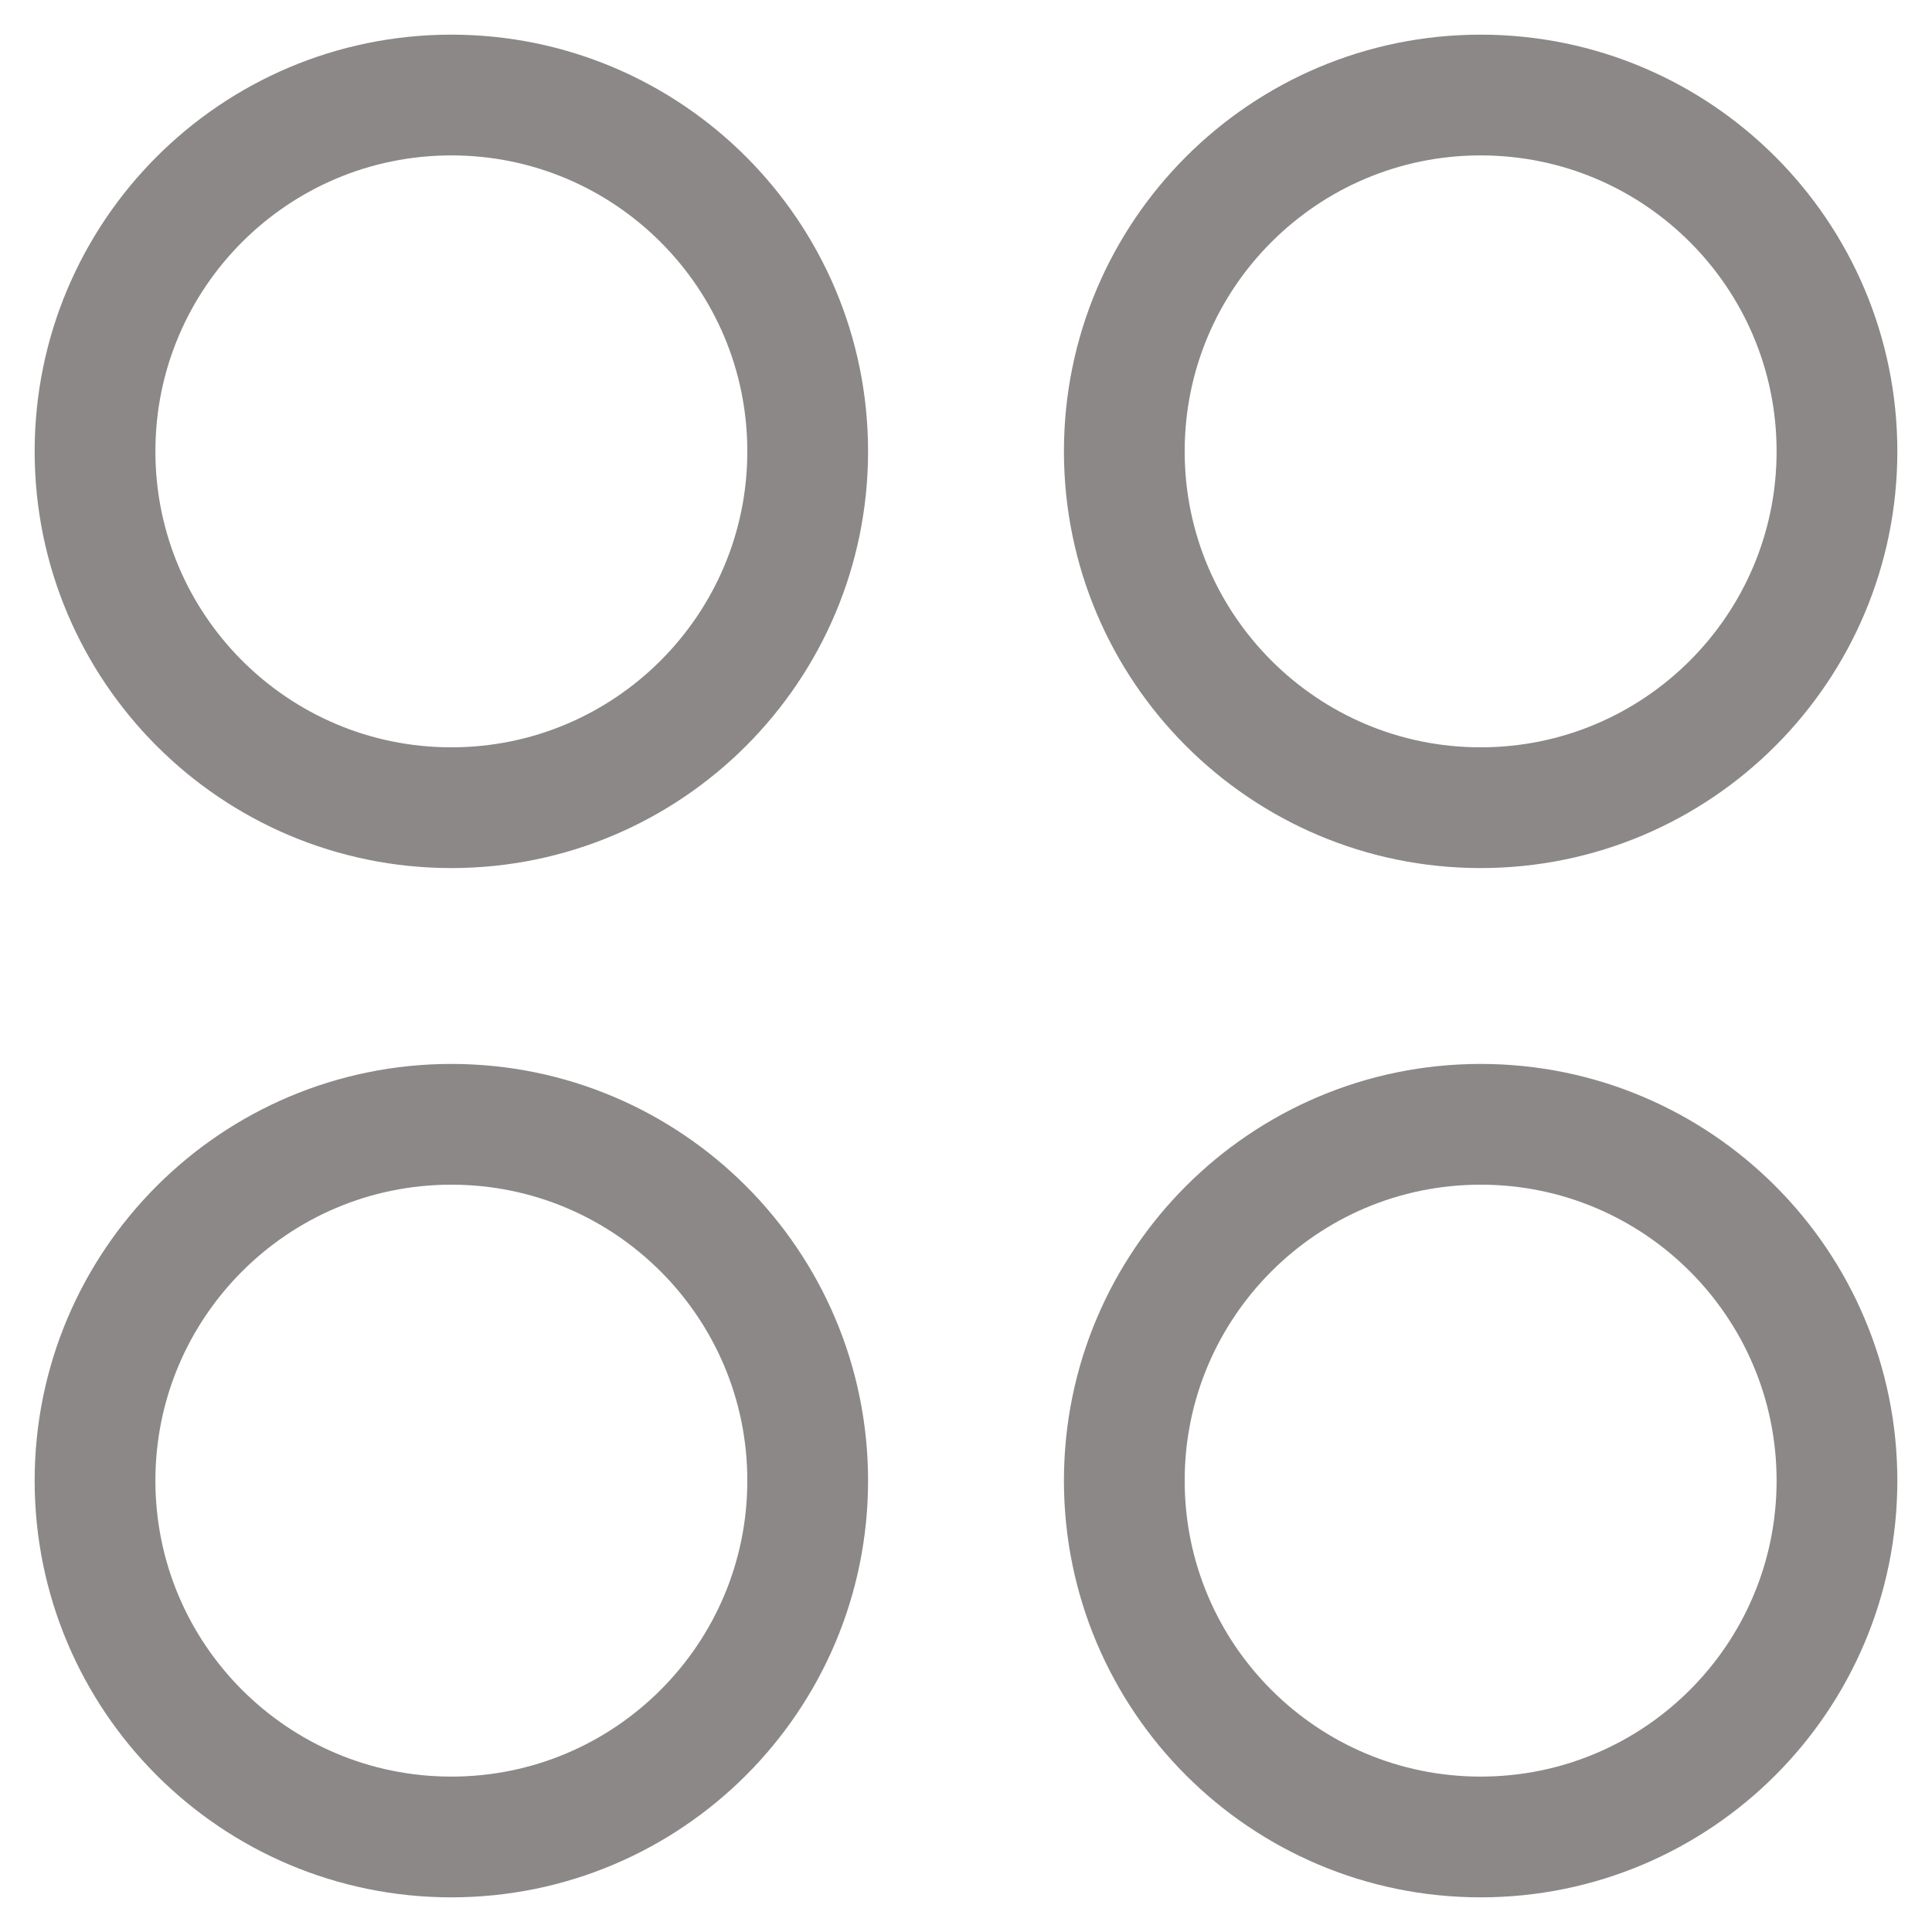 <svg width="16" height="16" viewBox="0 0 16 16" fill="none" xmlns="http://www.w3.org/2000/svg">
<path d="M3.738 6.689C5.367 6.689 6.689 5.367 6.689 3.738C6.689 2.108 5.367 0.787 3.738 0.787C2.108 0.787 0.787 2.108 0.787 3.738C0.787 5.367 2.108 6.689 3.738 6.689Z" stroke="#8C8888" strokeWidth="1.5" strokeLinecap="round" strokeLinejoin="round"/>
<path d="M12.262 6.689C13.892 6.689 15.213 5.367 15.213 3.738C15.213 2.108 13.892 0.787 12.262 0.787C10.633 0.787 9.311 2.108 9.311 3.738C9.311 5.367 10.633 6.689 12.262 6.689Z" stroke="#8C8888" strokeWidth="1.5" strokeLinecap="round" strokeLinejoin="round"/>
<path d="M3.738 15.213C5.367 15.213 6.689 13.892 6.689 12.262C6.689 10.633 5.367 9.311 3.738 9.311C2.108 9.311 0.787 10.633 0.787 12.262C0.787 13.892 2.108 15.213 3.738 15.213Z" stroke="#8C8888" strokeWidth="1.5" strokeLinecap="round" strokeLinejoin="round"/>
<path d="M12.262 15.213C13.892 15.213 15.213 13.892 15.213 12.262C15.213 10.633 13.892 9.311 12.262 9.311C10.633 9.311 9.311 10.633 9.311 12.262C9.311 13.892 10.633 15.213 12.262 15.213Z" stroke="#8C8888" strokeWidth="1.5" strokeLinecap="round" strokeLinejoin="round"/>
</svg>
